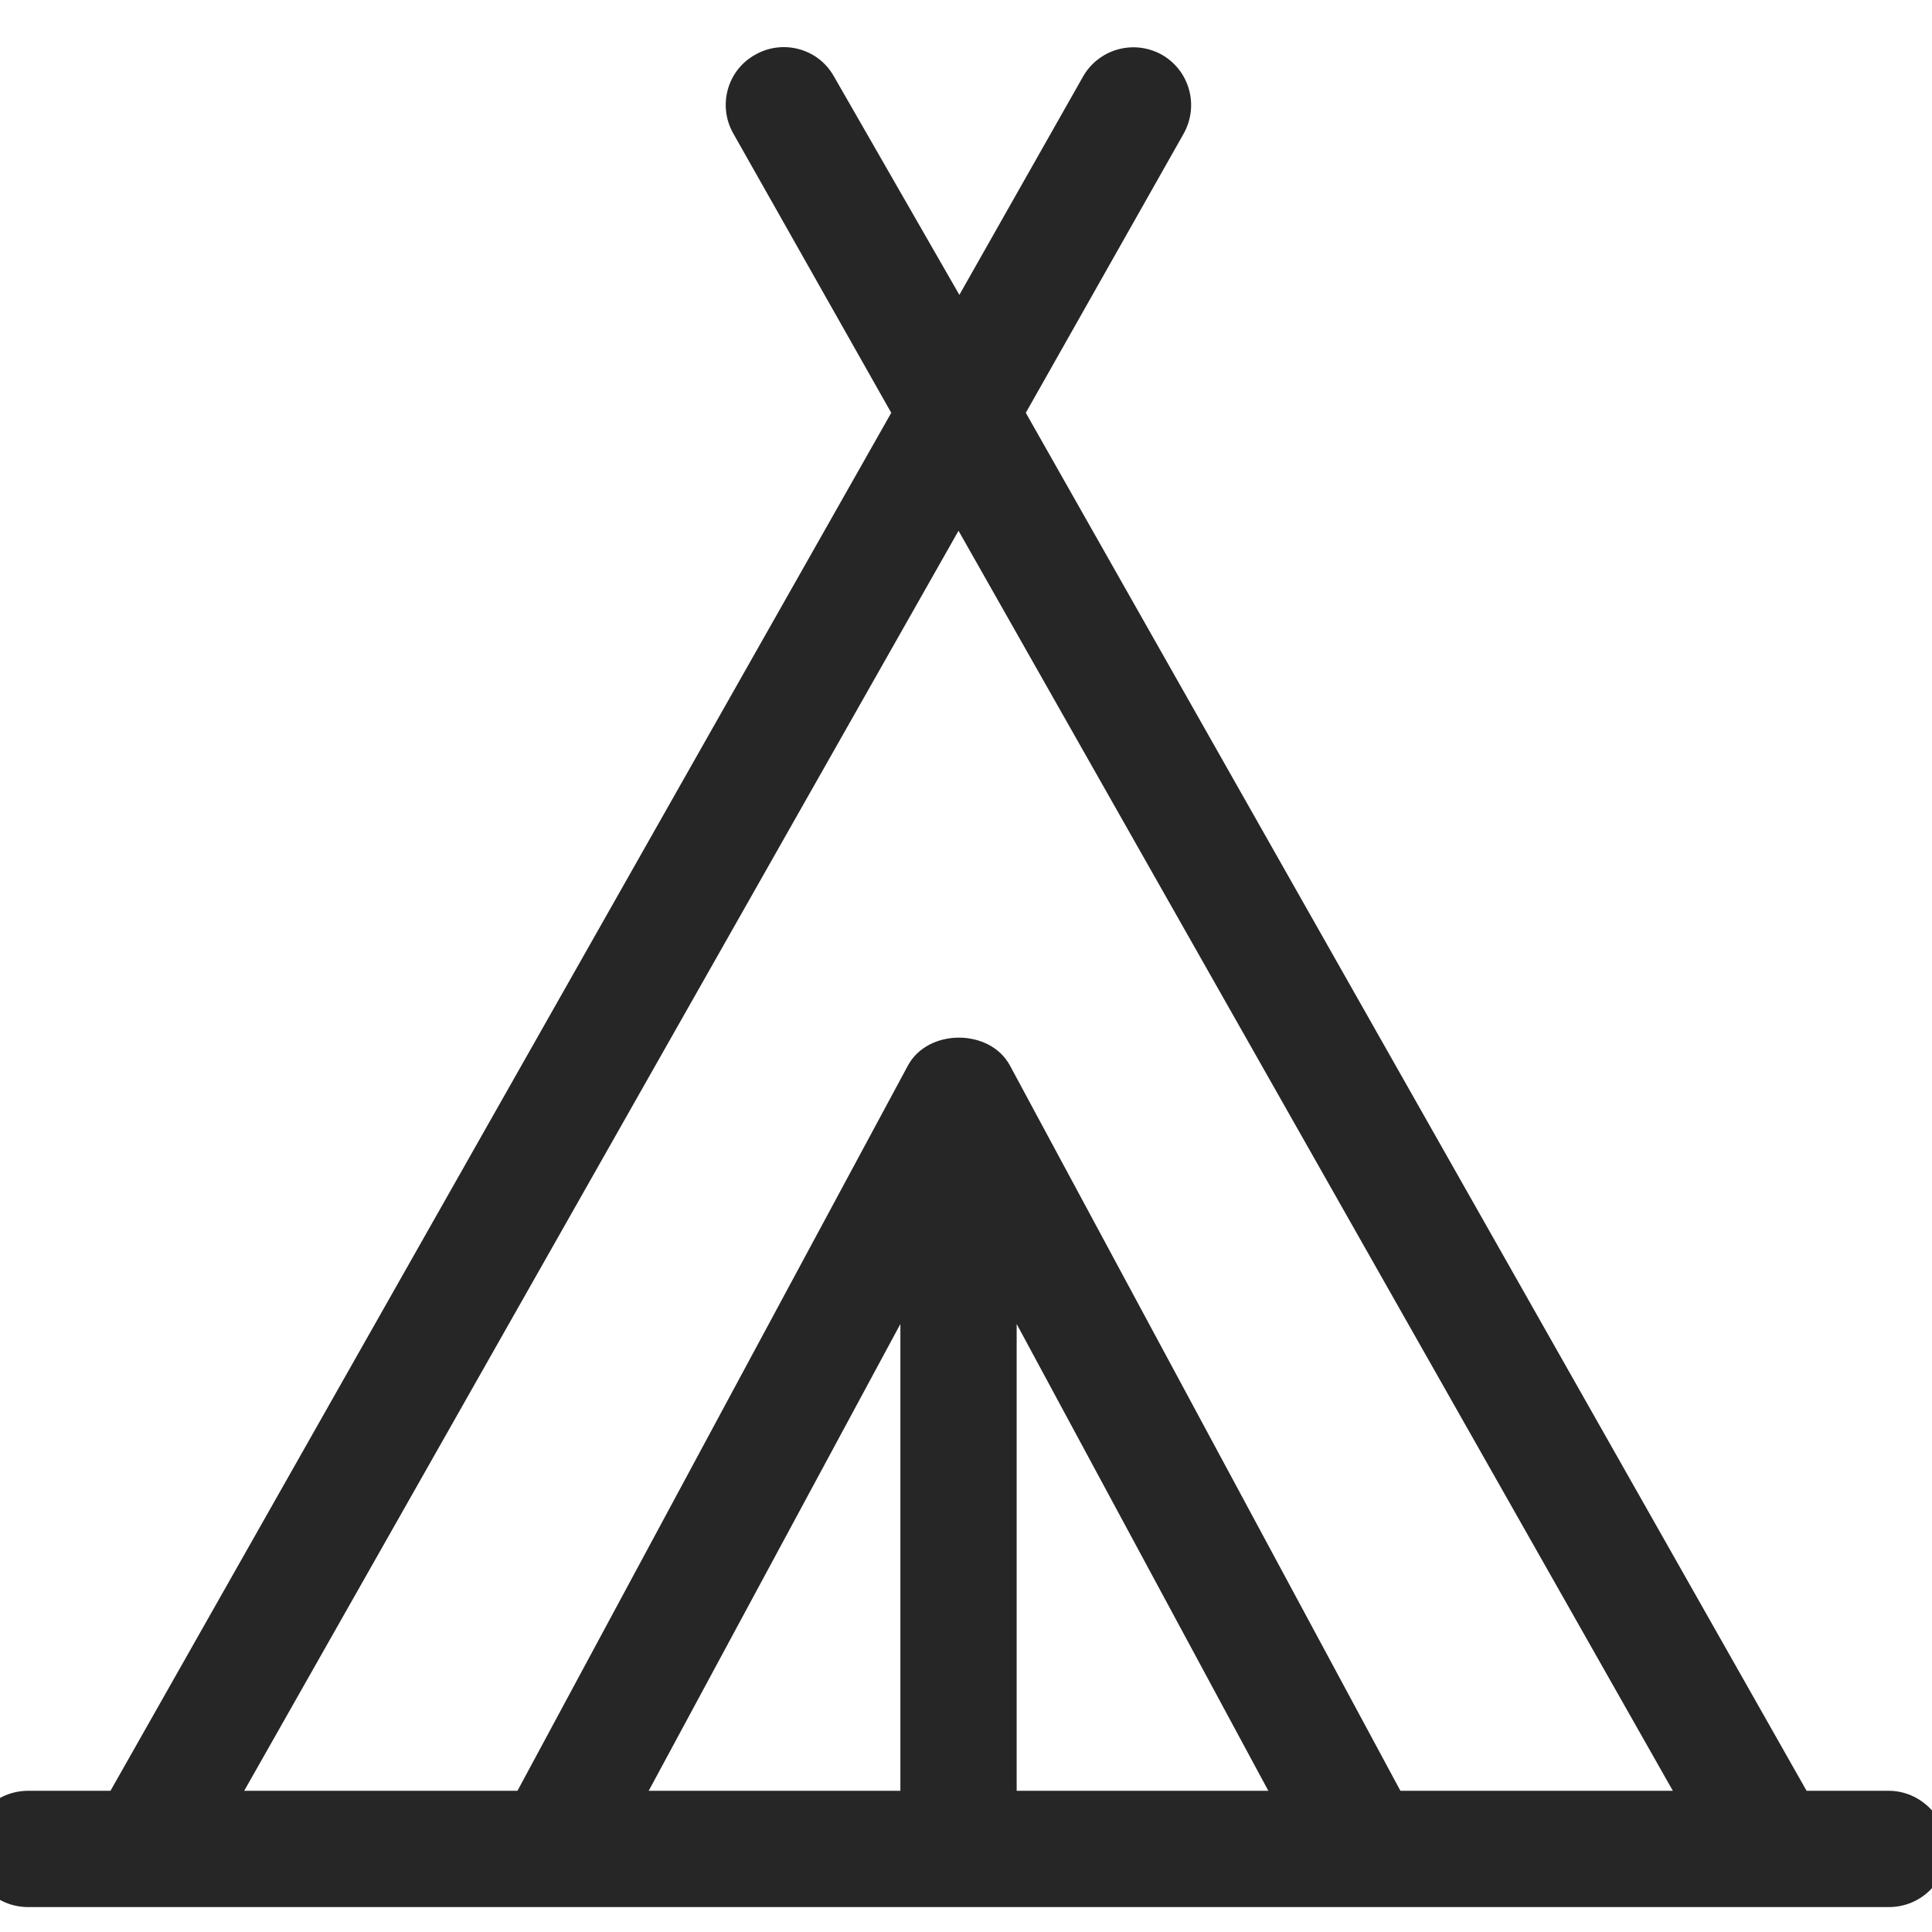 <?xml version="1.0" encoding="utf-8"?>
<!-- Generator: Adobe Illustrator 27.0.1, SVG Export Plug-In . SVG Version: 6.00 Build 0)  -->
<svg version="1.1" xmlns="http://www.w3.org/2000/svg" xmlns:xlink="http://www.w3.org/1999/xlink" x="0px" y="0px"
	 viewBox="0 0 232.6 232.6" style="enable-background:new 0 0 232.6 232.6;" xml:space="preserve">
<style type="text/css">
	.st0{display:none;}
	.st1{display:inline;}
	.st2{fill:none;stroke:#253130;stroke-miterlimit:10;}
	.st3{display:none;fill:#262626;}
	.st4{display:inline;fill:#262626;}
	.st5{fill:#262626;}
</style>
<g id="Layer_1" class="st0">
	<g class="st1">
		<g>
			<path class="st2" d="M120.1,97.4c-0.7,1.9-3.2,4.1-5.1,3.4c-1.9-0.7-2.3-4.5-1.8-5.9c0.7-1.9,2.8-3,4.7-2.3
				C121.2,94,120.5,96.2,120.1,97.4z"/>
			<g>
				<g>
					<path class="st2" d="M114.4,118l-5.2,19c-0.2,0.6-0.8,1-1.4,0.8l-1.8-0.4c-0.6-0.1-1-0.8-0.8-1.4l5.5-20.2"/>
				</g>
			</g>
			<path class="st2" d="M109.6,108.5l0.3-1.6l0.8-3.6c0.3-1.4,1.5-2.6,3-2.6c0,0,0,0,0,0l0,0c0.9,0,2.2,0.3,2.8,1.4
				c0,0,1.7,3.1,2.7,3.5c1.3,0.5,5.3-0.9,5.3-0.9c1-0.2,2,0.4,2.2,1.4l0,0c0.2,1,0.6,1.1-0.4,1.3c0,0-5,2.4-8.1,1.6
				c-2.5-0.6-4.4-3.2-4.4-3.2"/>
			<path class="st2" d="M116.8,108.2l-0.8,3.7c-0.1,0.4,0.1,0.9,0.5,1.1l4.4,2.7c1.2,0.8,1.8,2.2,1.5,3.6l-3.7,14.5
				c-0.2,0.6-0.8,1-1.4,0.8l-2-0.5c-0.6-0.2-1-0.8-0.8-1.4l3.2-12.6c0-0.2,0-0.4-0.2-0.4l-6.8-4c-1.3-0.8-2-2.3-1.7-3.8l0.3-1.2"/>
			<line class="st2" x1="124.9" y1="108.2" x2="126.1" y2="130.1"/>
			<line class="st2" x1="124.4" y1="99.6" x2="124.7" y2="104.4"/>
			<polyline class="st2" points="94.6,141.1 102.6,136.5 110.1,138.5 113.1,136.6 115.6,134.3 118.4,135 121.9,137.5 124.7,137.5 
							"/>
			<polyline class="st2" points="119.5,136.3 124.7,130.4 129.2,129.4 134.5,126.8 139.3,126.8 			"/>
			<line class="st2" x1="101.4" y1="141.1" x2="103.3" y2="141.1"/>
			<line class="st2" x1="117.3" y1="141.1" x2="119.2" y2="141.1"/>
			<line class="st2" x1="126.9" y1="137.5" x2="128.8" y2="137.5"/>
			<line class="st2" x1="132.8" y1="141.1" x2="134.7" y2="141.1"/>
			<line class="st2" x1="137.3" y1="141.1" x2="139.2" y2="141.1"/>
			<line class="st2" x1="130.2" y1="133.6" x2="132.1" y2="133.6"/>
			<line class="st2" x1="135.3" y1="136.3" x2="137.2" y2="136.3"/>
			<line class="st2" x1="124.4" y1="141.1" x2="126.3" y2="141.1"/>
			<line class="st2" x1="137.3" y1="131.6" x2="139.2" y2="131.6"/>
			<line class="st2" x1="111.3" y1="140.7" x2="110.1" y2="138.5"/>
			<path class="st2" d="M112,101.3c0,0-2.7-1.1-3.4,0.1c-1.3,2.6-1.8,4.8-2.8,5.9c-1,1.1-1.1,0.2-2.1,2.8c-0.8,2,1.7,4.7,5.6,3.1"/>
			<path class="st2" d="M106.7,110.2c4.2,1.2,6.2,1,8.4-3.2"/>
		</g>
		<g>
			<g>
				<path class="st2" d="M101.5,99h-6.5c-1-0.1-1.7-1.2-1.7-2.3c0-1.3,1-2.3,2.3-2.3c0.2,0,0.4,0,0.6,0.1c0.2-1.1,1.1-2,2.3-2
					c1.2,0,2.1,0.9,2.3,2c0.2,0,0.4-0.1,0.5-0.1c1.3,0,2.3,1,2.3,2.3c0,1.1-0.7,2.1-1.8,2.3H101.5z"/>
			</g>
		</g>
		<g>
			<g>
				<path class="st2" d="M137.4,117.4h-4.5c-0.7-0.1-1.2-0.8-1.2-1.6c0-0.9,0.7-1.6,1.6-1.6c0.2,0,0.3,0,0.4,0.1
					c0.1-0.8,0.8-1.4,1.6-1.4c0.8,0,1.5,0.6,1.6,1.4c0.1,0,0.2,0,0.4,0c0.9,0,1.6,0.7,1.6,1.6c0,0.8-0.5,1.5-1.2,1.6H137.4z"/>
			</g>
		</g>
	</g>
</g>
<g id="Layer_2">
	<path class="st3" d="M221.1,172.8h-7v-28c0-15.4-12.7-27.9-28.3-28c-39.6-0.1-51-30.3-54.4-49h19.6c11.6,0,21-9.4,21-21
		s-9.4-21-21-21h-21v-14c0-3.9-3.1-7-7-7h-98c-3.9,0-7,3.1-7,7v161h-7c-3.9,0-7,3.1-7,7v42c0,3.9,3.1,7,7,7h210c3.9,0,7-3.1,7-7v-42
		C228.1,175.9,225,172.8,221.1,172.8z M151.1,39.8c3.9,0,7,3.1,7,7s-3.1,7-7,7h-21v-14H151.1z M32.1,18.8h84v35h-15.9
		c-2.4-4.2-6.9-7-12.1-7c-7.7,0-14,6.3-14,14c0,7.7,6.3,14,14,14c5.2,0,9.6-2.8,12.1-7h16.9c0.9,6,2.3,11.9,4.3,17.5l-11.6,5.8
		c-2.2-1.5-4.9-2.3-7.7-2.3c-7.7,0-14,6.3-14,14c0,7.7,6.3,14,14,14c7.4,0,13.5-5.8,13.9-13.1l11.2-5.6c4.7,8.2,10.9,15.4,18.8,20.9
		l-12.4,12.4c-1.1-0.3-2.3-0.5-3.6-0.5c-7.7,0-14,6.3-14,14c0,7.7,6.3,14,14,14c7.7,0,14-6.3,14-14c0-1.2-0.2-2.4-0.5-3.6l15.4-15.4
		c7.8,3.1,16.7,4.9,26.8,4.9c7.9,0,14.3,6.3,14.3,14v28h-168V18.8z M214.1,214.8h-196v-28h196V214.8z"/>
	<g class="st0">
		<path class="st4" d="M202.9,48.7V12.5c0-3.9-3.1-7-7-7c-3.9,0-7,3.1-7,7v36.2c-12,3.9-21,17.5-21,33.8s9,29.8,21,33.8v71.2
			c0,15.4-12.6,28-28,28c-15.4,0-28-12.6-28-28v-9.7l17.9,8.9c3.5,1.7,7.7,0.3,9.4-3.1c1.7-3.5,0.3-7.7-3.1-9.4l-28-14
			c-2.2-1.1-4.7-1-6.8,0.3c-2.1,1.3-3.3,3.5-3.3,6v21c0,23.2,18.8,42,42,42c23.2,0,42-18.8,42-42v-71.2c12-3.9,21-17.5,21-33.8
			S214.9,52.6,202.9,48.7z M195.9,103.5c-7.6,0-14-9.6-14-21c0-11.4,6.4-21,14-21c7.6,0,14,9.6,14,21
			C209.9,93.9,203.4,103.5,195.9,103.5z"/>
		<path class="st4" d="M60.8,7.5c-2.7-2.7-7.2-2.7-9.9,0C36.6,21.8,6.9,51.6,6.9,96.5c0,28.1,16.4,52.3,39.3,77.1
			c-6.7,6.9-13.9,13.9-21.3,21.2c-5.3,5.2-10.6,10.4-16,15.8c-1.3,1.3-2.1,3.1-2.1,4.9v7c0,3.9,3.1,7,7,7h84c3.9,0,7-3.1,7-7v-7
			c0-1.9-0.7-3.6-2.1-4.9c-5.4-5.4-10.7-10.6-16-15.8c-7.4-7.2-14.6-14.3-21.3-21.2c23-24.8,39.3-49,39.3-77.1
			C104.9,51.6,75.1,21.8,60.8,7.5z M77,204.8c3.6,3.5,7.2,7.1,10.9,10.7H23.8c3.7-3.6,7.3-7.2,10.9-10.7c7.3-7.2,14.5-14.1,21.2-21
			C62.6,190.6,69.7,197.6,77,204.8z M55.9,163.4c-20.5-22.4-35-43.8-35-67c0-34.8,20.6-59.3,35-74c14.4,14.8,35,39.2,35,74
			C90.9,119.7,76.4,141.1,55.9,163.4z"/>
		<path class="st4" d="M55.9,47.5c-3.9,0-7,3.1-7,7v7c0,3.9,3.1,7,7,7c3.9,0,7-3.1,7-7v-7C62.9,50.6,59.7,47.5,55.9,47.5z"/>
	</g>
	<path class="st3" d="M178.4,145.1h42c3.9,0,7-3.1,7-7v-21c0-7.7-6.3-14-14-14h-28c-7.7,0-14,6.3-14,14v14h-13.6l-18.7-56h53.3
		c3.9,0,7-3.1,7-7v-21c0-7.7-6.3-14-14-14h-140c-7.7,0-14,6.3-14,14v21c0,3.9,3.1,7,7,7h53.3l-18.7,56H59.4v-14c0-7.7-6.3-14-14-14
		h-28c-7.7,0-14,6.3-14,14v21c0,3.9,3.1,7,7,7h42h16l-14,42h-44c-3.9,0-7,3.1-7,7c0,3.9,3.1,7,7,7h210c3.9,0,7-3.1,7-7
		c0-3.9-3.1-7-7-7h-44l-14-42H178.4z M185.4,117.1h28v14h-28V117.1z M17.4,117.1h28v14h-28V117.1z M45.4,47.1h140v14h-140V47.1z
		 M106.4,75.1h17.9l18.7,56H87.7L106.4,75.1z M161.6,187.1H69.1l14-42h64.6L161.6,187.1z"/>
	<g class="st0">
		<path class="st4" d="M213.4,68.1c0-3.9-3.1-7-7-7h-182c-3.9,0-7,3.1-7,7c0,41.5,26,77,62.5,91.3l-20.2,60.5
			c-1.2,3.7,0.8,7.6,4.4,8.9c0.7,0.2,1.5,0.4,2.2,0.4c2.9,0,5.7-1.9,6.6-4.8l7.7-23.2H150l7.7,23.2c1,2.9,3.7,4.8,6.6,4.8
			c0.7,0,1.5-0.1,2.2-0.4c3.7-1.2,5.6-5.2,4.4-8.9l-20.2-60.5C187.4,145.1,213.4,109.7,213.4,68.1z M31.6,75.1h167.4
			c-0.4,4.8-1.3,9.5-2.4,14H34.1C32.9,84.6,32,79.9,31.6,75.1z M85.4,187.1l7.9-23.6c7.1,1.6,14.5,2.6,22.1,2.6s15-1,22.1-2.6
			l7.9,23.6H85.4z M115.4,152.1c-33.8,0-63-20.1-76.3-49h152.5C178.3,132,149.2,152.1,115.4,152.1z"/>
		<path class="st4" d="M115.4,47.1c3.9,0,7-3.1,7-7v-28c0-3.9-3.1-7-7-7c-3.9,0-7,3.1-7,7v28C108.4,44,111.5,47.1,115.4,47.1z"/>
		<path class="st4" d="M80.4,47.1c3.9,0,7-3.1,7-7v-14c0-3.9-3.1-7-7-7c-3.9,0-7,3.1-7,7v14C73.4,44,76.5,47.1,80.4,47.1z"/>
		<path class="st4" d="M150.4,47.1c3.9,0,7-3.1,7-7v-14c0-3.9-3.1-7-7-7c-3.9,0-7,3.1-7,7v14C143.4,44,146.5,47.1,150.4,47.1z"/>
	</g>
	<g class="st0">
		<path class="st4" d="M220.4,215.4h-24.9c2.4-4.1,3.9-8.9,3.9-14c0-8.4-3.8-15.9-9.7-21c5.9-5.1,9.7-12.6,9.7-21
			c0-8.4-3.8-15.9-9.7-21c5.9-5.1,9.7-12.6,9.7-21V82.6L216.2,95c1.3,0.9,2.7,1.4,4.1,1.4c2.2,0,4.3-1,5.7-2.9
			c2.3-3.1,1.6-7.5-1.5-9.8l-26.7-19.6c-0.8-1-1.9-1.9-3.1-2.3L119.5,6.7c-2.5-1.8-5.8-1.8-8.3,0L73.4,34.5v-8.1c0-3.9-3.1-7-7-7
			h-28c-3.9,0-7,3.1-7,7v38.9L6.2,83.7c-3.1,2.3-3.8,6.7-1.5,9.8c2.3,3.1,6.7,3.8,9.8,1.5l16.9-12.4v34.7c0,8.4,3.8,15.9,9.7,21
			c-5.9,5.1-9.7,12.6-9.7,21c0,8.4,3.8,15.9,9.7,21c-5.9,5.1-9.7,12.6-9.7,21c0,5.1,1.5,9.9,3.9,14H10.4c-3.9,0-7,3.1-7,7
			c0,3.9,3.1,7,7,7h210c3.9,0,7-3.1,7-7C227.4,218.5,224.2,215.4,220.4,215.4z M185.4,201.4c0,7.7-6.3,14-14,14h-21v-28h21
			C179.1,187.4,185.4,193.6,185.4,201.4z M94.4,145.4h42v70h-42V145.4z M185.4,159.4c0,7.7-6.3,14-14,14h-21v-28h21
			C179.1,145.4,185.4,151.6,185.4,159.4z M59.4,33.4v11.4L45.4,55V33.4H59.4z M115.4,21l70,51.3v20.9c-4.1-2.4-8.9-3.9-14-3.9h-112
			c-5.1,0-9.9,1.5-14,3.9V72.4L115.4,21z M45.4,117.4c0-7.7,6.3-14,14-14h112c7.7,0,14,6.3,14,14c0,7.7-6.3,14-14,14h-28h-56h-28
			C51.6,131.4,45.4,125.1,45.4,117.4z M45.4,159.4c0-7.7,6.3-14,14-14h21v28h-21C51.6,173.4,45.4,167.1,45.4,159.4z M45.4,201.4
			c0-7.7,6.3-14,14-14h21v28h-21C51.6,215.4,45.4,209.1,45.4,201.4z"/>
		<path class="st4" d="M108.4,61.4h14c3.9,0,7-3.1,7-7c0-3.9-3.1-7-7-7h-14c-3.9,0-7,3.1-7,7C101.4,58.2,104.5,61.4,108.4,61.4z"/>
	</g>
	<g class="st0">
		<path class="st4" d="M171.4,145c1.9,0,3.7-0.8,5-2.1c5.2-5.3,51-52.8,51-81.9c0-30.9-25.1-56-56-56s-56,25.1-56,56
			c0,29.1,45.8,76.6,51,81.9C167.7,144.3,169.5,145,171.4,145z M171.4,19c23.2,0,42,18.8,42,42c0,17.7-26.9,50.4-42,66.8
			c-15.1-16.4-42-49.2-42-66.8C129.4,37.9,148.2,19,171.4,19z"/>
		<path class="st4" d="M192.4,61c0-11.6-9.4-21-21-21c-11.6,0-21,9.4-21,21s9.4,21,21,21C182.9,82,192.4,72.6,192.4,61z M164.4,61
			c0-3.9,3.1-7,7-7c3.9,0,7,3.1,7,7s-3.1,7-7,7C167.5,68,164.4,64.9,164.4,61z"/>
		<path class="st4" d="M220.4,124c-3.9,0-7,3.1-7,7v58.3l-56,22.4V166c0-3.9-3.1-7-7-7c-3.9,0-7,3.1-7,7v45.7l-56-22.4V40.2
			c0,0,0,0,0,0V40c0-0.5-0.2-0.8-0.3-1.3c-0.1-0.4-0.1-0.9-0.2-1.3c0,0,0,0,0-0.1c-0.3-0.7-0.8-1.4-1.3-2c-0.1-0.1-0.1-0.2-0.2-0.3
			c-0.8-0.9-1.9-1.4-3.1-1.7c-0.6-0.2-1.2-0.3-1.8-0.4c0,0,0,0-0.1,0c-0.4,0-0.8,0.2-1.2,0.3c-0.5,0.1-0.9,0.1-1.3,0.2l-0.1,0
			c0,0,0,0,0,0L7.8,61.5c-2.7,1.1-4.4,3.6-4.4,6.5v154c0,2.3,1.2,4.5,3.1,5.8c1.2,0.8,2.5,1.2,3.9,1.2c0.9,0,1.8-0.2,2.6-0.5
			l67.4-27l67.3,26.9c0,0,0,0,0,0l0.1,0.1c1.7,0.7,3.5,0.7,5.2,0l0.1-0.1c0,0,0,0,0,0l69.9-27.9c2.7-1.1,4.4-3.6,4.4-6.5v-63
			C227.4,127.2,224.2,124,220.4,124z M17.4,72.8l56-22.4v138.9l-56,22.4V72.8z"/>
	</g>
	<g class="st0">
		<path class="st4" d="M147.6,75.7l-49,21c-1.7,0.7-3,2-3.7,3.7l-21,49c-1.1,2.6-0.5,5.7,1.5,7.7c1.3,1.3,3.1,2.1,4.9,2.1
			c0.9,0,1.9-0.2,2.8-0.6l49-21c1.7-0.7,3-2,3.7-3.7l21-49c1.1-2.6,0.5-5.7-1.5-7.7C153.3,75.2,150.2,74.6,147.6,75.7z M124,125.8
			l-30.3,13l13-30.3l30.3-13L124,125.8z"/>
		<path class="st4" d="M115.4,5.1c-61.8,0-112,50.2-112,112c0,61.8,50.2,112,112,112s112-50.2,112-112
			C227.4,55.4,177.1,5.1,115.4,5.1z M115.4,215.1c-54,0-98-44-98-98s44-98,98-98s98,44,98,98S169.4,215.1,115.4,215.1z"/>
		<path class="st4" d="M115.4,47.1c3.9,0,7-3.1,7-7v-7c0-3.9-3.1-7-7-7c-3.9,0-7,3.1-7,7v7C108.4,44,111.5,47.1,115.4,47.1z"/>
		<path class="st4" d="M115.4,187.1c-3.9,0-7,3.1-7,7v7c0,3.9,3.1,7,7,7c3.9,0,7-3.1,7-7v-7C122.4,190.3,119.2,187.1,115.4,187.1z"
			/>
		<path class="st4" d="M38.4,110.1h-7c-3.9,0-7,3.1-7,7c0,3.9,3.1,7,7,7h7c3.9,0,7-3.1,7-7C45.4,113.3,42.2,110.1,38.4,110.1z"/>
		<path class="st4" d="M199.4,110.1h-7c-3.9,0-7,3.1-7,7c0,3.9,3.1,7,7,7h7c3.9,0,7-3.1,7-7C206.4,113.3,203.2,110.1,199.4,110.1z"
			/>
	</g>
	<path class="st3" d="M225.5,189.7l-20.4-22.1c-8.9-8.9-23.2-10.2-33.9-4.2l-11.2-11.2c37.2-42.3,52.5-121,53.2-124.5
		c0.4-2.3-0.3-4.6-1.9-6.3s-4-2.4-6.3-1.9c-3.5,0.7-82.2,16-124.5,53.2L69.4,61.6c6.3-10.7,4.9-24.8-4.5-34.1L43.1,7.3
		c-2.7-2.5-7-2.5-9.7,0.2l-28,28c-2.7,2.7-2.7,6.9-0.2,9.7l20.4,22.1c5.3,5.3,12.3,8.2,19.8,8.2c5.1,0,9.9-1.4,14.1-4l11.1,11.1
		c-37.2,42.3-52.5,121-53.2,124.5c-0.4,2.3,0.3,4.6,1.9,6.3c1.3,1.3,3.1,2.1,4.9,2.1c0.4,0,0.9,0,1.3-0.1
		c3.5-0.7,82.2-16,124.5-53.2l11.1,11.1c-6.3,10.7-4.9,24.8,4.5,34.1l21.8,20.2c1.3,1.2,3,1.9,4.7,1.9c1.8,0,3.6-0.7,4.9-2.1l28-28
		C228,196.8,228,192.5,225.5,189.7z M197.1,35.7c-5.4,22.5-20.3,75.9-47,106.7L139.8,132c5-6.2,8.7-13.1,10.3-19.9
		c2.5-9.8,0.6-18.7-5.1-24.4c-5.7-5.7-14.6-7.6-24.4-5.1c-6.8,1.7-13.6,5.3-19.9,10.3L90.5,82.7C121.3,56,174.6,41.1,197.1,35.7z
		 M94.1,126.2c1.1-4.3,3.5-8.9,6.7-13.3l19,19c-4.3,3.3-8.9,5.7-13.3,6.7c-4.9,1.2-9,0.7-11.1-1.4C93.4,135.1,92.9,131.1,94.1,126.2
		z M110.8,103c4.3-3.3,8.9-5.7,13.3-6.7c1.8-0.4,3.4-0.7,4.9-0.7c2.7,0,4.8,0.7,6.2,2.1c2.1,2.1,2.6,6.2,1.4,11.1
		c-1.1,4.3-3.5,8.9-6.7,13.3L110.8,103z M35.7,57.6L20.1,40.7l18.5-18.5l16.7,15.4c5.5,5.5,5.5,14.3,0,19.8
		C50,62.7,40.6,62.5,35.7,57.6z M41.1,172.1l19.7,19.7c-10.9,3.4-20.4,5.9-27.2,7.5C35.2,192.5,37.7,182.9,41.1,172.1z M75.6,186.8
		L46,157.3c8-22.3,19.3-47.1,34.5-64.7l10.3,10.3c-5,6.2-8.7,13.1-10.3,19.9c-2.5,9.8-0.6,18.7,5.1,24.4c4,4,9.7,6.2,16.2,6.2
		c2.6,0,5.4-0.3,8.2-1.1c6.8-1.7,13.6-5.3,19.9-10.3l10.3,10.3C122.7,167.4,97.9,178.8,75.6,186.8z M192.2,212.8l-16.7-15.4
		c-5.5-5.5-5.5-14.3,0-19.8c2.6-2.6,6.2-4.1,9.9-4.1c3.7,0,7.3,1.5,9.7,3.9l15.6,16.9L192.2,212.8z"/>
	<g class="st0">
		<path class="st4" d="M223.5,117.9l-25.4-12.7l-10-30h18.3c3.9,0,7-3.1,7-7c0-19.3-15.7-35-35-35h-161c-7.7,0-14,6.3-14,14v112
			c0,7.7,6.3,14,14,14h14c0,15.4,12.6,28,28,28s28-12.6,28-28h56c0,15.4,12.6,28,28,28s28-12.6,28-28h14c7.7,0,14-6.3,14-14v-35
			C227.4,121.5,225.9,119.1,223.5,117.9z M182.6,103.1h-25.3v-28h16L182.6,103.1z M59.4,187.1c-7.7,0-14-6.3-14-14
			c0-7.7,6.3-14,14-14s14,6.3,14,14C73.4,180.8,67.1,187.1,59.4,187.1z M171.4,187.1c-7.7,0-14-6.3-14-14c0-7.7,6.3-14,14-14
			s14,6.3,14,14C185.4,180.8,179.1,187.1,171.4,187.1z M213.4,159.1h-17.9c-4.9-8.3-13.8-14-24.1-14c-10.3,0-19.2,5.7-24.1,14H83.5
			c-4.9-8.3-13.8-14-24.1-14s-19.2,5.7-24.1,14H17.4v-112h161c9.1,0,16.9,5.9,19.8,14h-47.8c-3.9,0-7,3.1-7,7v42c0,3.9,3.1,7,7,7
			h40.3l22.7,11.3V159.1z"/>
		<path class="st4" d="M122.4,61.1h-84c-3.9,0-7,3.1-7,7v42c0,3.9,3.1,7,7,7h84c3.9,0,7-3.1,7-7v-42
			C129.4,64.3,126.2,61.1,122.4,61.1z M45.4,75.1h28v28h-28V75.1z M115.4,103.1h-28v-28h28V103.1z"/>
	</g>
	<path class="st3" d="M199.4,215.1h-28v-21c0-3.9-3.1-7-7-7c-3.9,0-7,3.1-7,7v21h-14v-56h28c1.5,0,3-0.5,4.2-1.4l28-21
		c1.8-1.3,2.8-3.4,2.8-5.6c0-2.2-1-4.3-2.8-5.6l-28-21c-1.2-0.9-2.7-1.4-4.2-1.4h-28v-14h56c2.6,0,5-1.4,6.2-3.7
		c1.2-2.3,1.1-5-0.3-7.2l-11.4-17.1L205.2,44c1.4-2.1,1.6-4.9,0.3-7.2c-1.2-2.3-3.6-3.7-6.2-3.7h-56v-21c0-3.9-3.1-7-7-7h-42
		c-3.9,0-7,3.1-7,7v21h-28c-1.5,0-3,0.5-4.2,1.4l-28,21c-1.8,1.3-2.8,3.4-2.8,5.6c0,2.2,1,4.3,2.8,5.6l28,21
		c1.2,0.9,2.7,1.4,4.2,1.4h28v14h-56c-2.6,0-5,1.4-6.2,3.7c-1.2,2.3-1.1,5,0.3,7.2l11.4,17.1l-11.4,17.1c-1.4,2.1-1.6,4.9-0.3,7.2
		c1.2,2.3,3.6,3.7,6.2,3.7h56v56h-14v-7c0-3.9-3.1-7-7-7c-3.9,0-7,3.1-7,7v7h-28c-3.9,0-7,3.1-7,7c0,3.9,3.1,7,7,7h168
		c3.9,0,7-3.1,7-7C206.4,218.3,203.2,215.1,199.4,215.1z M101.4,19.1h28v14h-28V19.1z M43,61.1l18.7-14h124.6l-6.7,10.1
		c-1.6,2.4-1.6,5.4,0,7.8l6.7,10.1H61.7L43,61.1z M101.4,89.1h28v14h-28V89.1z M51.2,127.2l-6.7-10.1H169l18.7,14l-18.7,14H44.4
		l6.7-10.1C52.7,132.7,52.7,129.6,51.2,127.2z M101.4,159.1h28v56h-28V159.1z"/>
	<path class="st5" d="M227.4,215.6h-9.9l-94-165.9l19-33.6c1.9-3.4,0.7-7.6-2.6-9.5c-3.4-1.9-7.6-0.7-9.5,2.6l-14.9,26.3L100.4,9.2
		c-1.9-3.4-6.2-4.5-9.5-2.6c-3.4,1.9-4.5,6.2-2.6,9.5l19,33.6l-94,165.9H3.4c-3.9,0-7,3.1-7,7c0,3.9,3.1,7,7,7h224c3.9,0,7-3.1,7-7
		C234.4,218.8,231.2,215.6,227.4,215.6z M115.4,63.9l86,151.7h-32.8l-47-87.3c-2.4-4.5-9.9-4.5-12.3,0l-47,87.3H29.4L115.4,63.9z
		 M108.4,215.6H78.1l30.3-56.2V215.6z M122.4,159.4l30.3,56.2h-30.3V159.4z"/>
</g>
</svg>
